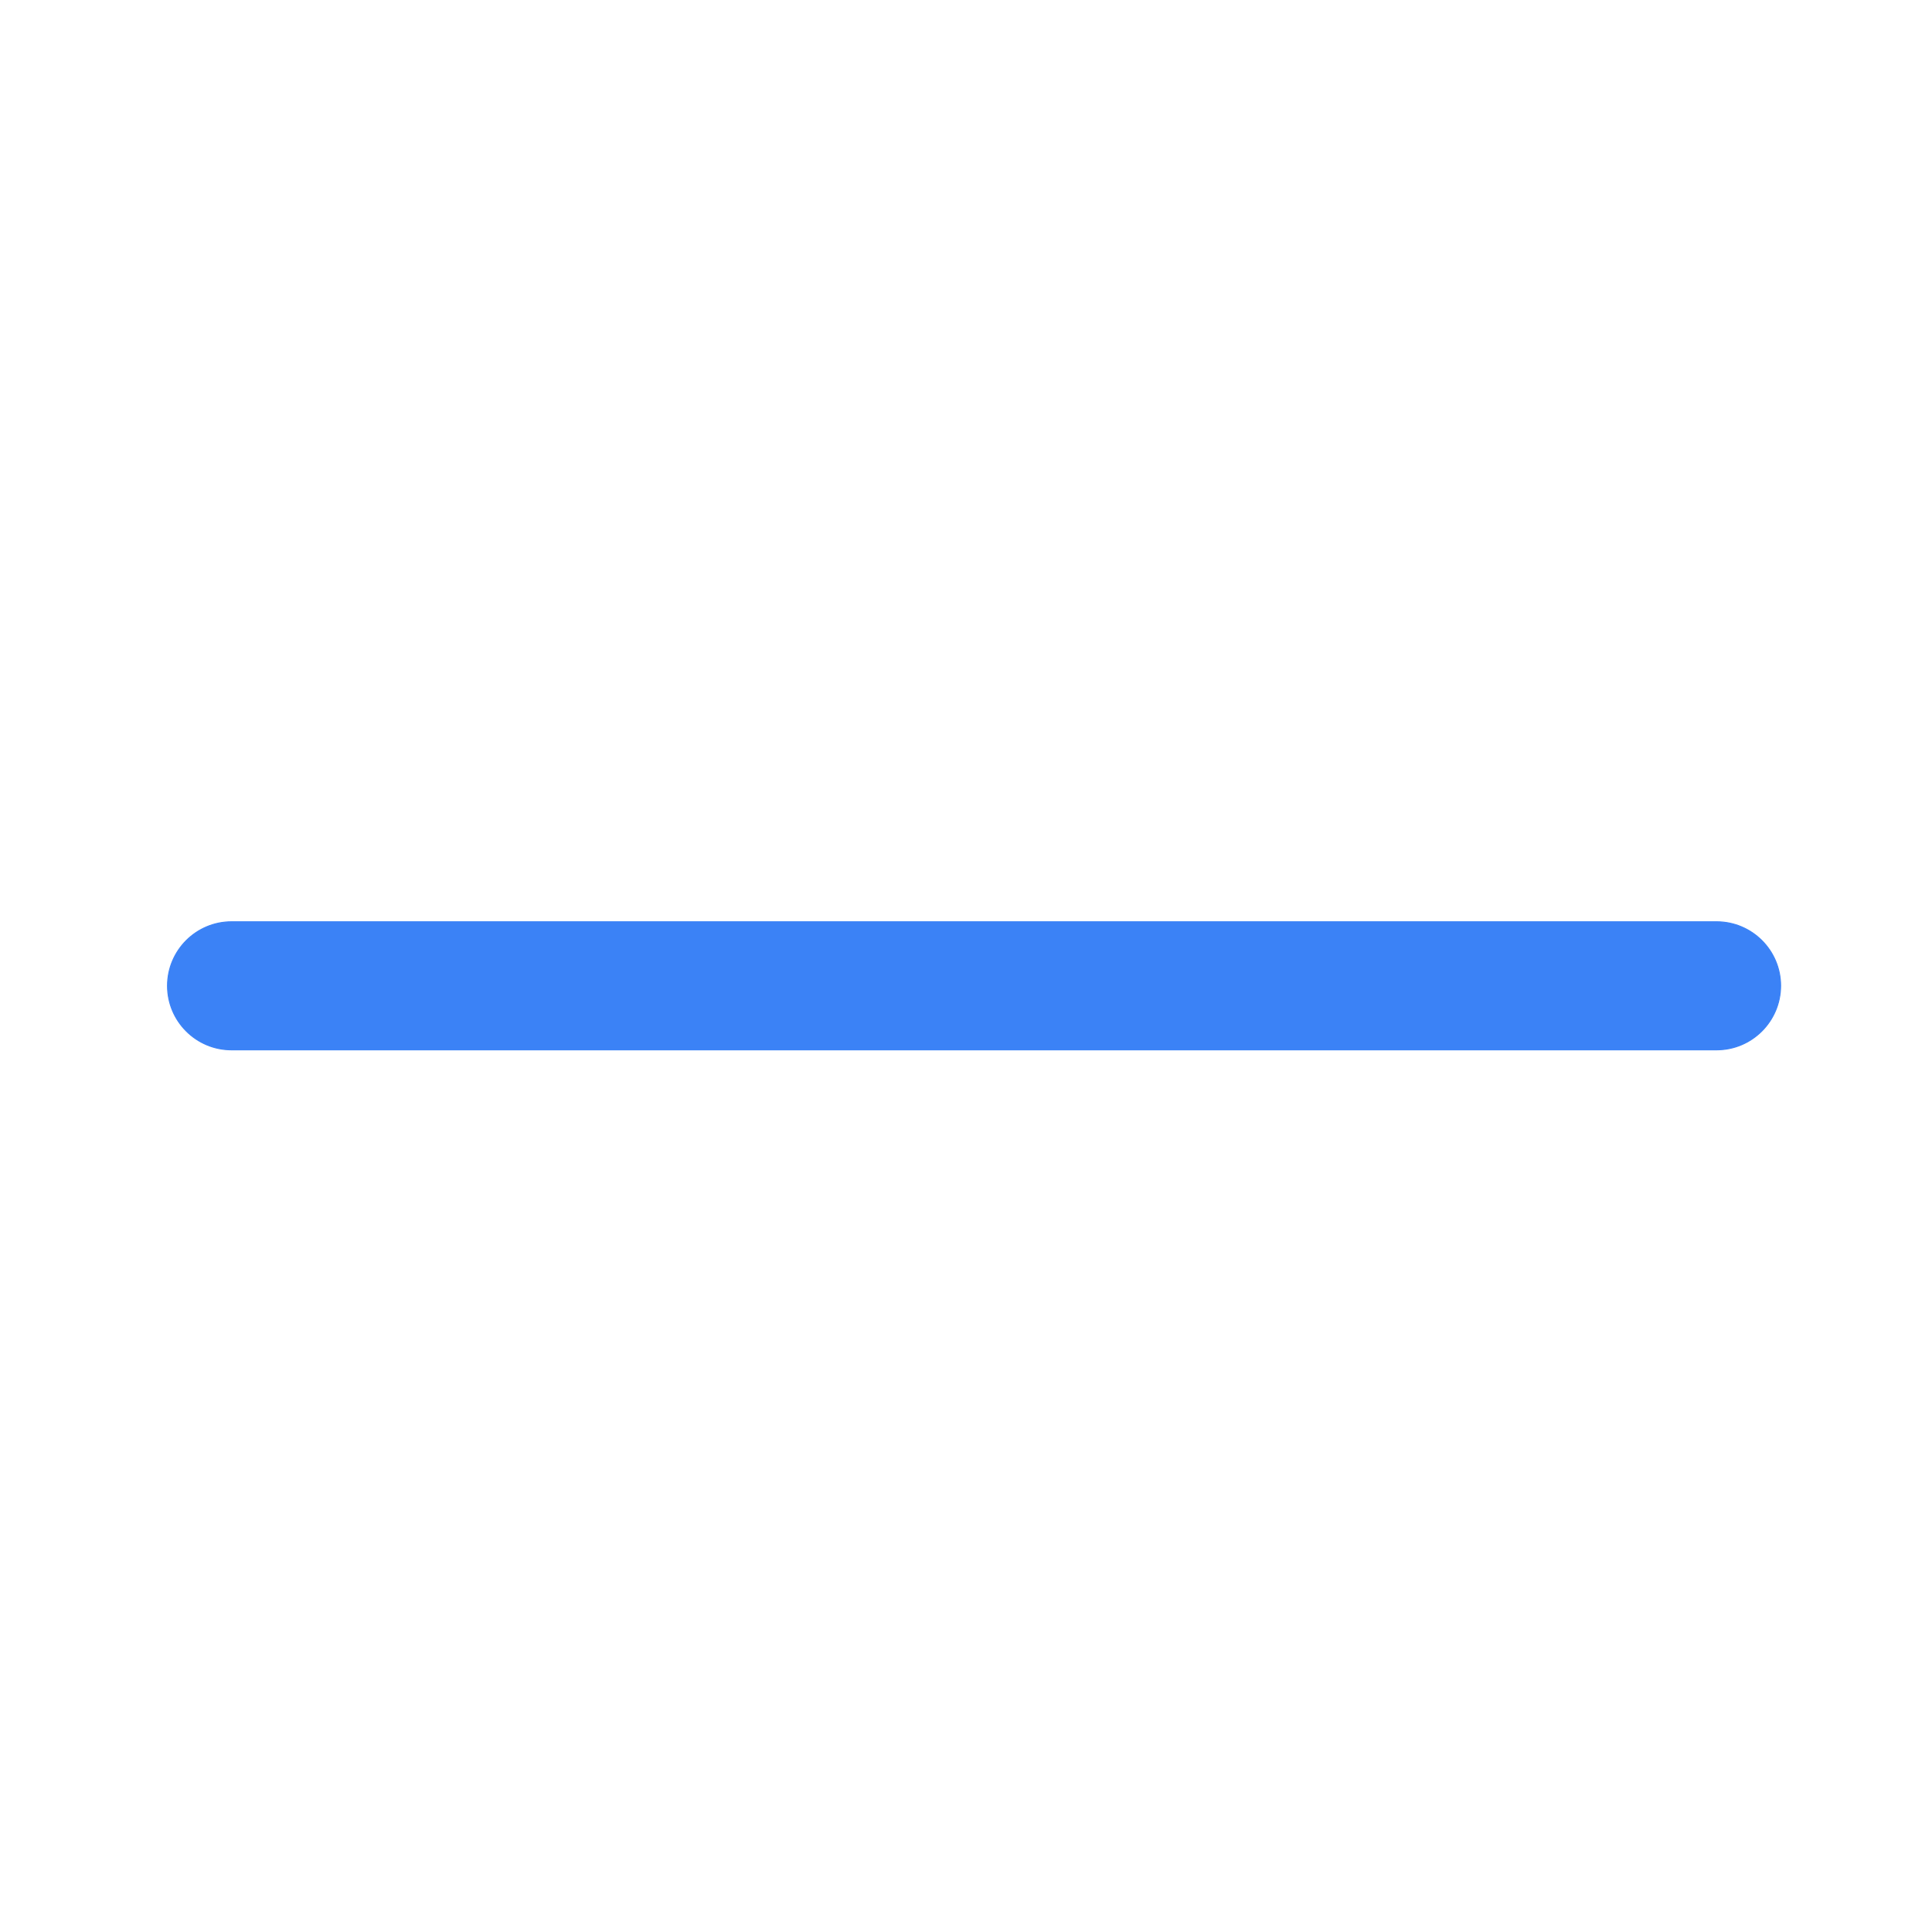 <?xml version="1.0" encoding="utf-8"?>
<!-- Generator: Adobe Illustrator 24.1.1, SVG Export Plug-In . SVG Version: 6.00 Build 0)  -->
<svg version="1.1" id="Layer_2" xmlns="http://www.w3.org/2000/svg" xmlns:xlink="http://www.w3.org/1999/xlink" x="0px" y="0px"
	 viewBox="0 0 2000 2000" style="enable-background:new 0 0 2000 2000;" xml:space="preserve">
<style type="text/css">
	.st0{fill:#3B82F6;stroke:#3B82F6;stroke-miterlimit:10;}
</style>
<path class="st0" d="M1777,1086.8H239.7c-36.6,0-66.3-29.7-66.3-66.3v0c0-36.6,29.7-66.3,66.3-66.3H1777c36.6,0,66.3,29.7,66.3,66.3
	v0C1843.2,1057.1,1813.6,1086.8,1777,1086.8z"/>
</svg>

